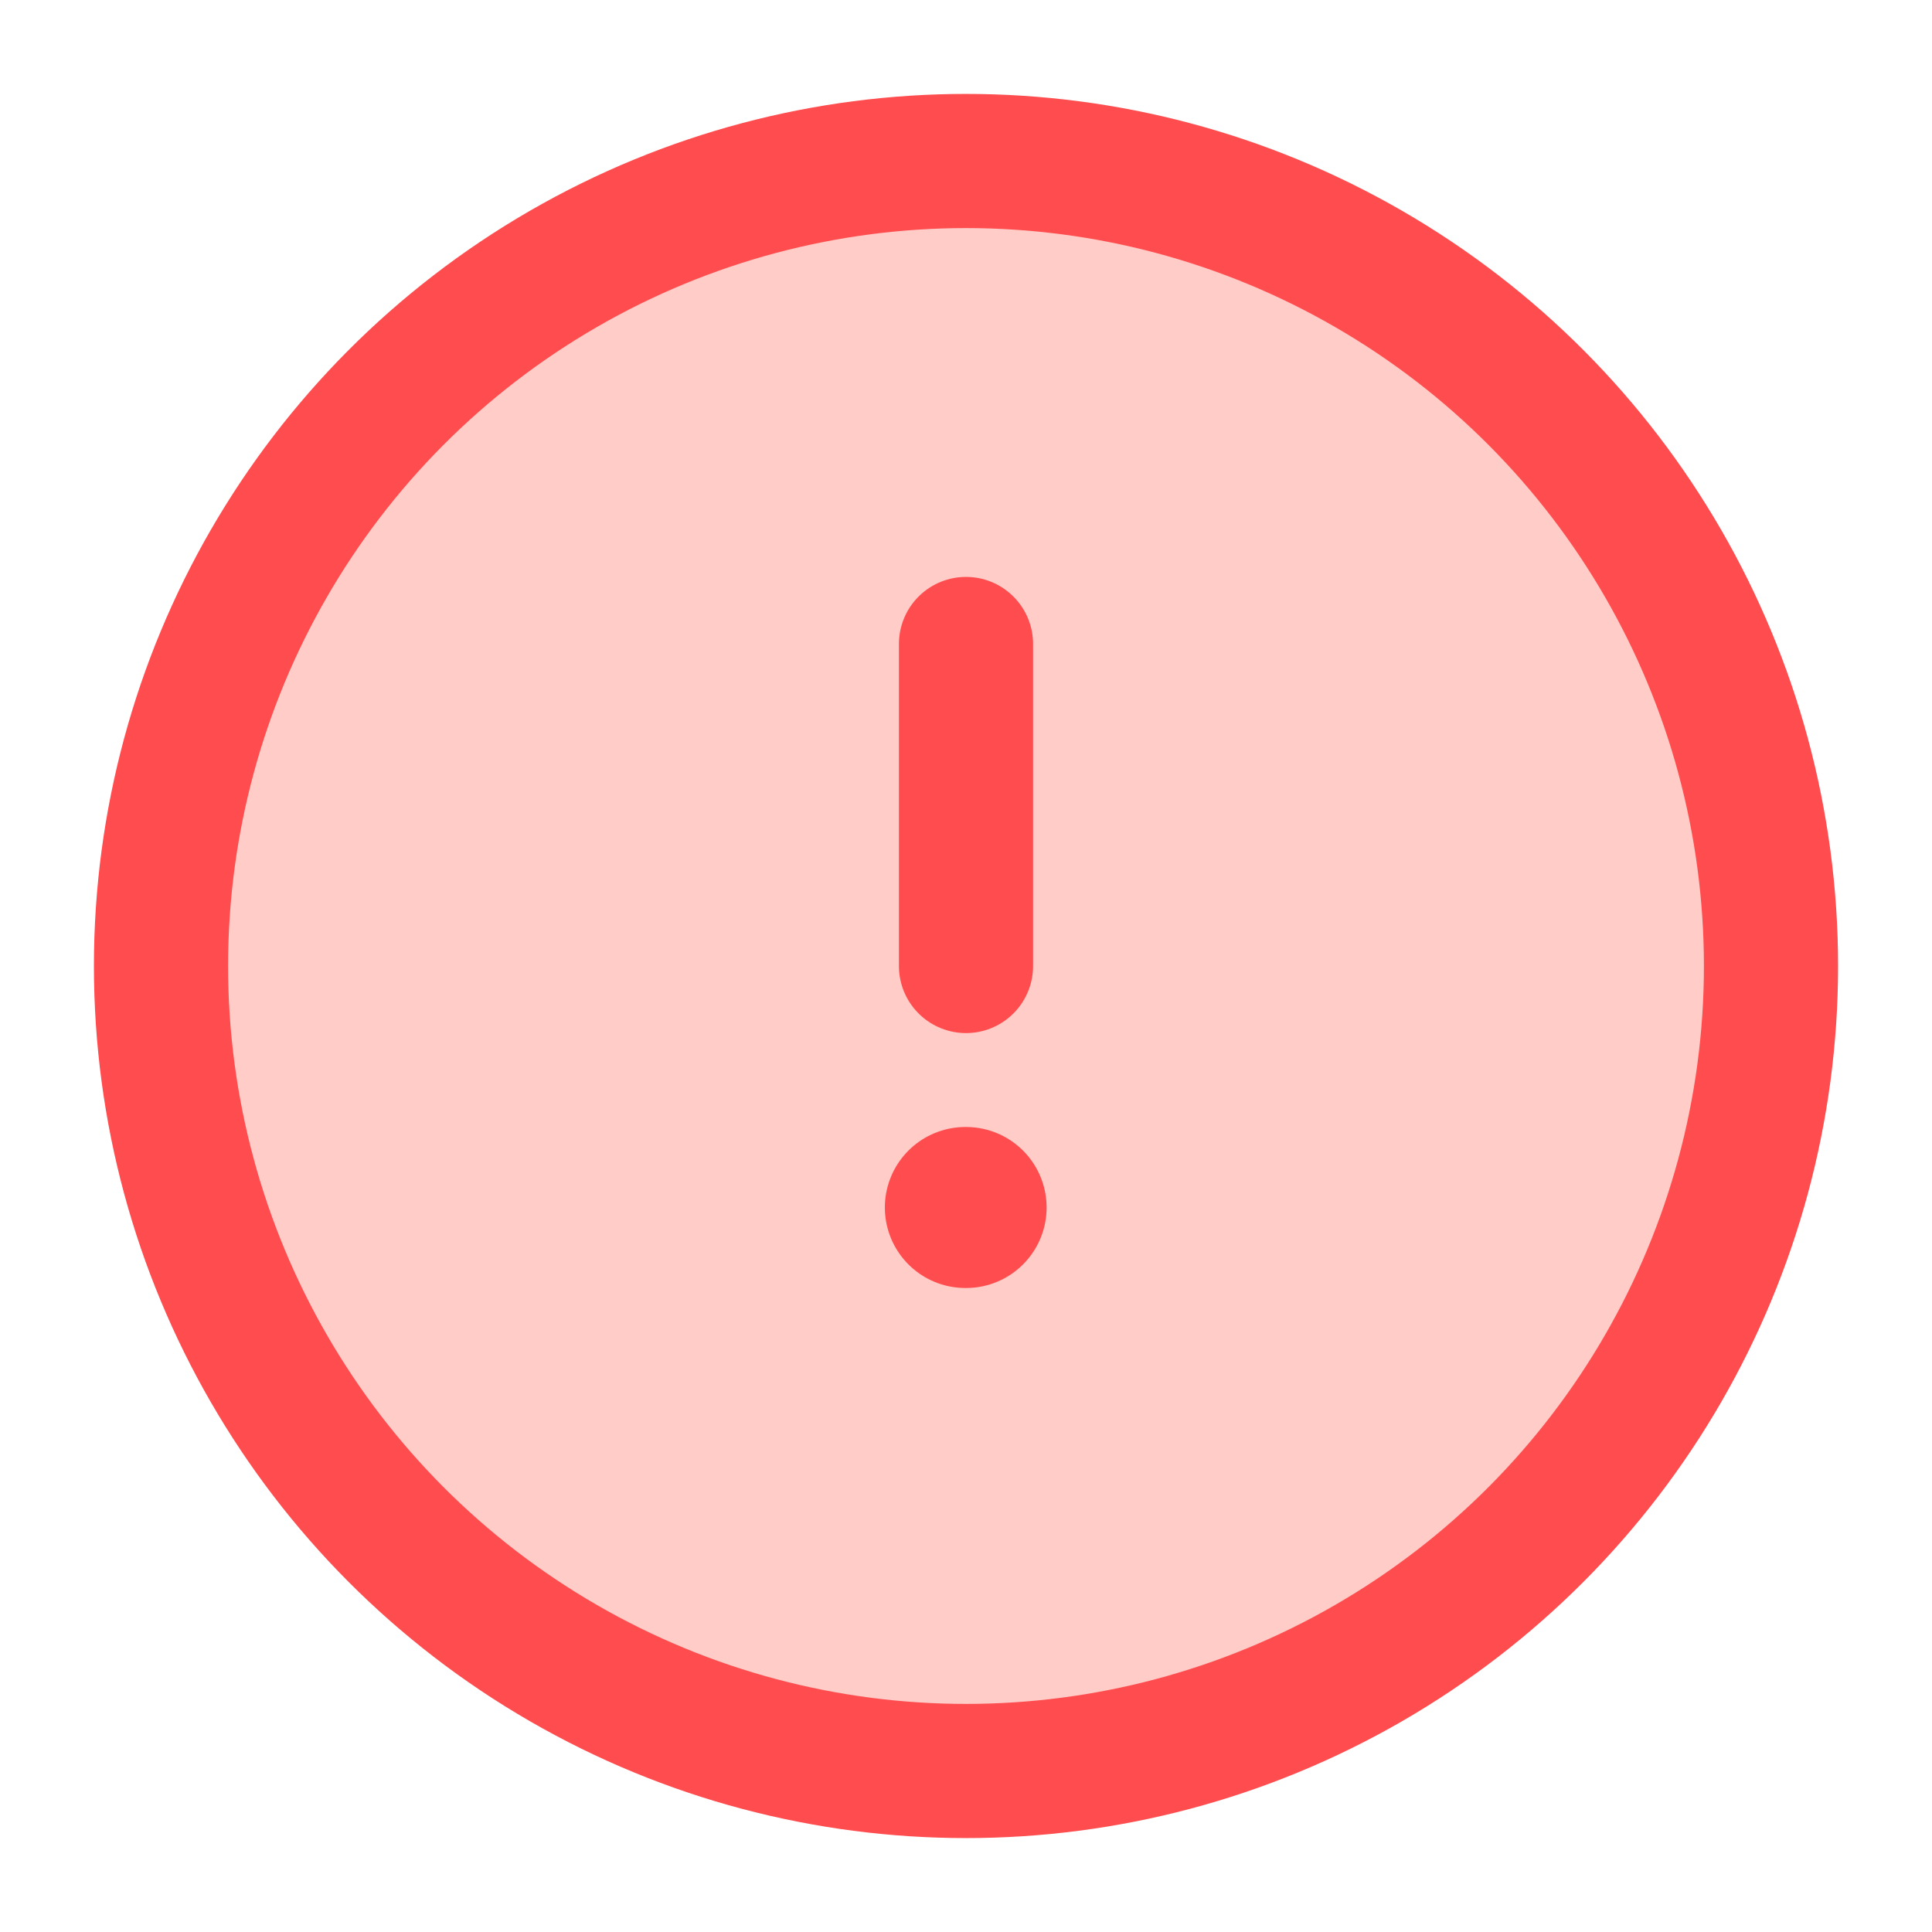 <svg width="18" height="18" viewBox="0 0 18 18" fill="none" xmlns="http://www.w3.org/2000/svg">
<circle cx="9" cy="9" r="7.5" fill="#FFCCC7" stroke="#FF4D4F" stroke-width="1.25"/>
<path d="M8.994 11.25H9.001" stroke="#FF4D4F" stroke-width="1.5" stroke-linecap="round" stroke-linejoin="round"/>
<path d="M9 9L9 6" stroke="#FF4D4F" stroke-width="1.25" stroke-linecap="round" stroke-linejoin="round"/>
</svg>
